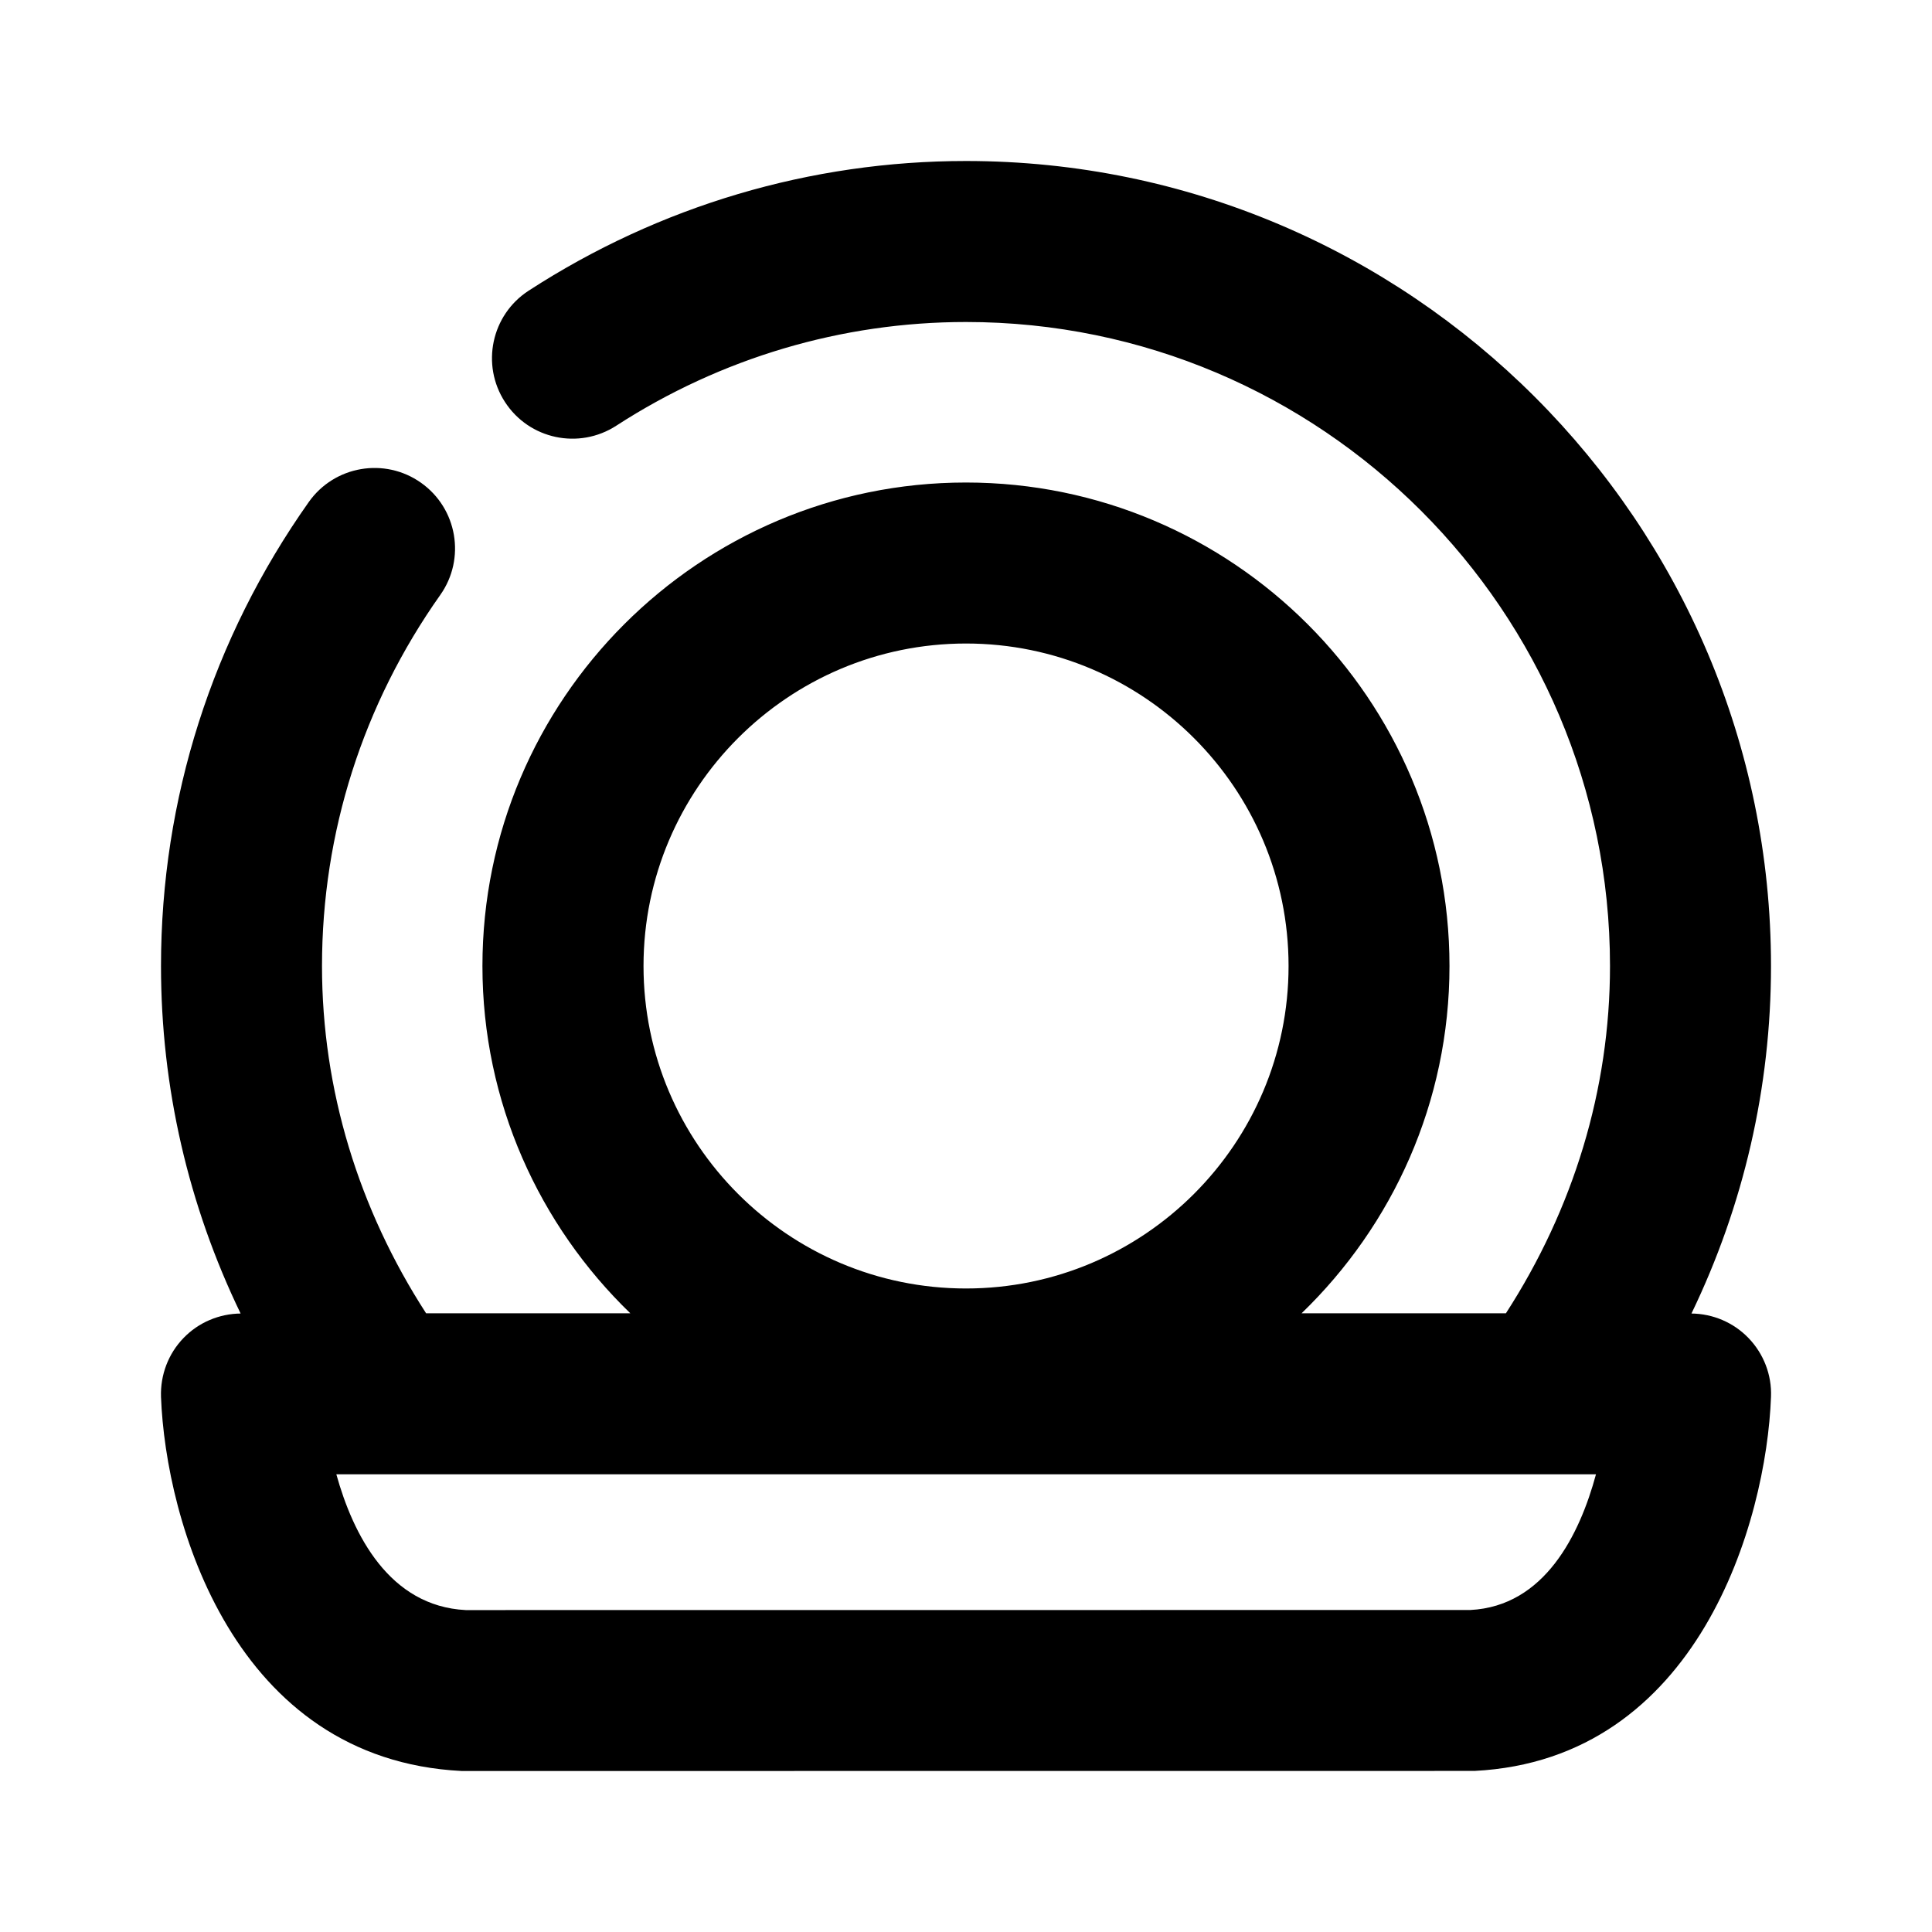 <?xml version="1.0" encoding="utf-8"?>
<!-- Generator: Adobe Illustrator 25.4.1, SVG Export Plug-In . SVG Version: 6.00 Build 0)  -->
<svg version="1.1" id="Icons" xmlns="http://www.w3.org/2000/svg" xmlns:xlink="http://www.w3.org/1999/xlink" x="0px" y="0px"
	 viewBox="0 0 24 24" style="enable-background:new 0 0 24 24;" xml:space="preserve">
<g id="Dishes">
	<path d="M21.012,16.317C21.66,14.974,22,13.507,22,12c0-5.514-4.486-10-10-10c-1.93,0-3.808,0.557-5.433,1.611
		c-0.463,0.3-0.595,0.92-0.294,1.383c0.3,0.463,0.918,0.595,1.383,0.294C8.956,4.446,10.458,4,12,4c4.411,0,8,3.589,8,8
		c0,1.538-0.456,3.019-1.293,4.314h-2.538c1.131-1.093,1.837-2.621,1.837-4.314c0-3.312-2.694-6.006-6.007-6.006
		c-3.312,0-6.006,2.694-6.006,6.006c0,1.693,0.707,3.222,1.837,4.314H5.293C4.456,15.02,4,13.538,4,12
		c0-1.656,0.508-3.25,1.469-4.609C5.788,6.94,5.681,6.316,5.23,5.997C4.779,5.678,4.155,5.785,3.836,6.236C2.635,7.935,2,9.928,2,12
		c0,1.507,0.34,2.974,0.989,4.317c-0.267,0.003-0.523,0.111-0.709,0.304C2.091,16.816,1.991,17.08,2,17.352
		C2.058,18.897,2.901,21.858,5.736,22l12.58-0.001c2.783-0.14,3.627-3.101,3.684-4.647c0.011-0.271-0.091-0.535-0.279-0.73
		C21.534,16.428,21.279,16.32,21.012,16.317z M12,7.994c2.209,0,4.007,1.797,4.007,4.006S14.209,16.006,12,16.006
		S7.994,14.209,7.994,12S9.791,7.994,12,7.994z M18.265,20L5.786,20.001c-0.952-0.048-1.4-0.938-1.608-1.687h15.648
		C19.623,19.064,19.188,19.953,18.265,20z"/>
</g>
</svg>
